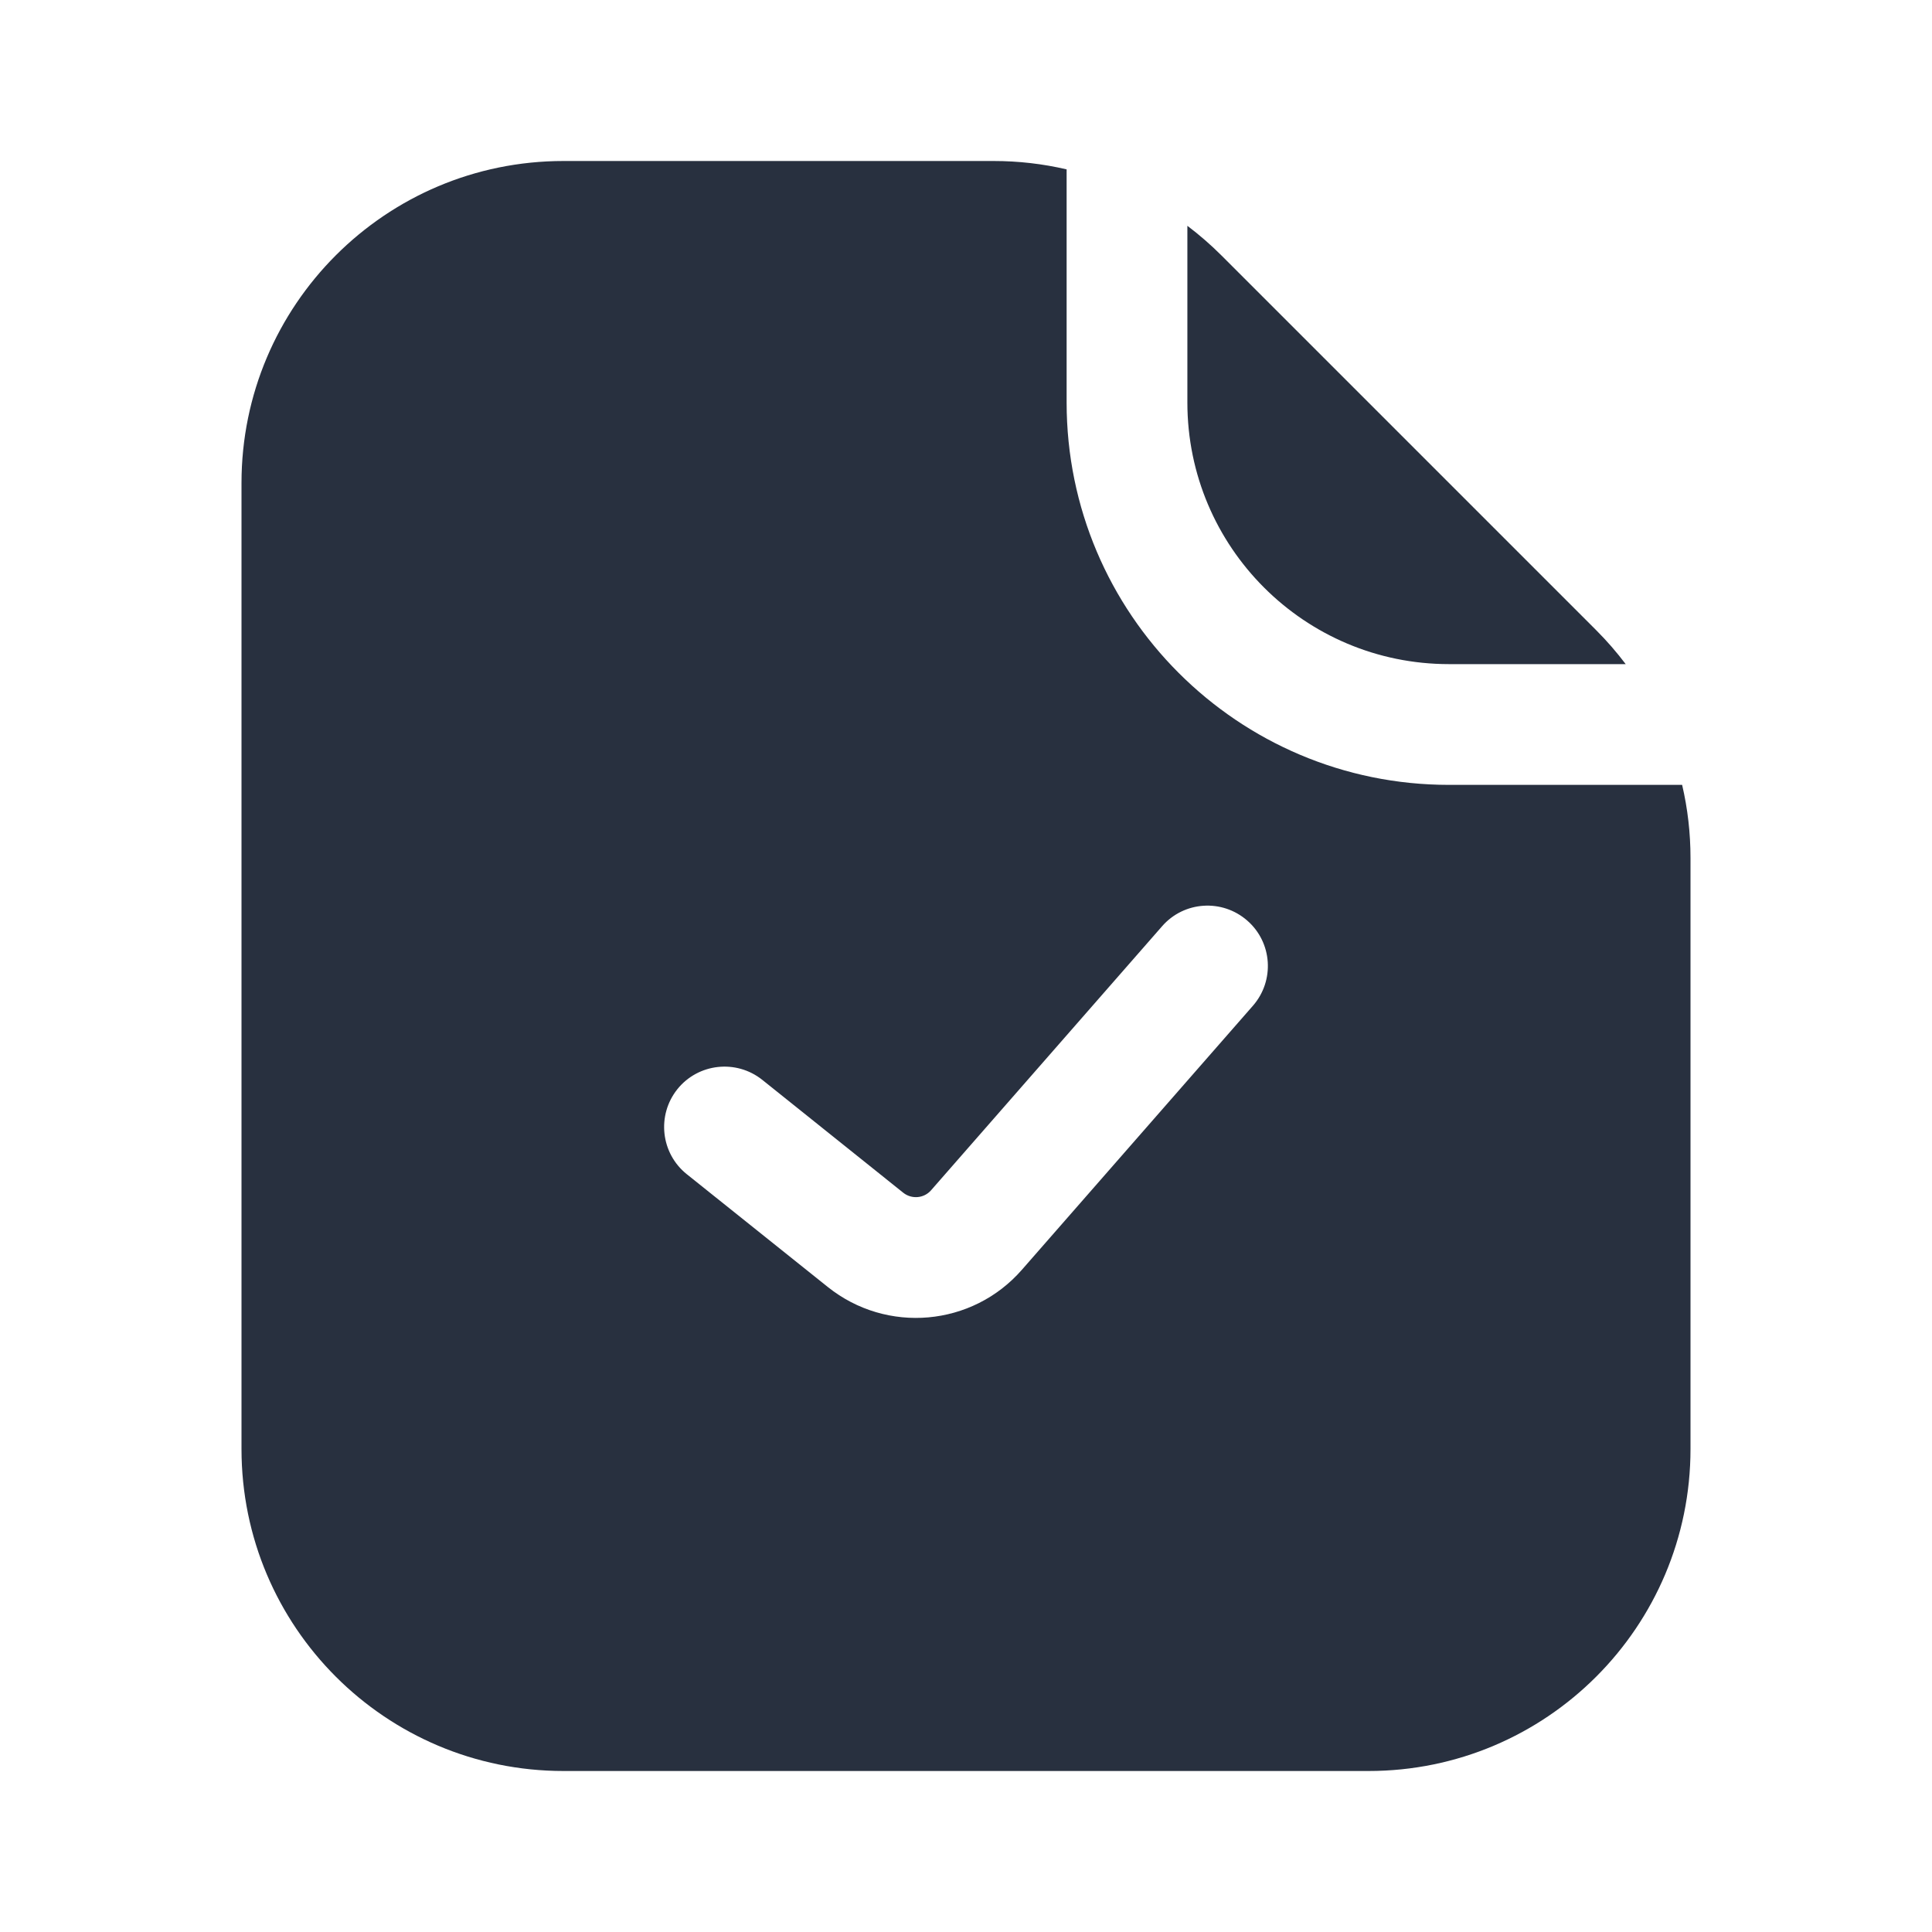 <svg width="24" height="24" viewBox="0 0 24 24" fill="none" xmlns="http://www.w3.org/2000/svg">
    <path fill-rule="evenodd" clip-rule="evenodd"
          d="M19.828 7.828C19.961 7.961 20.083 8.102 20.195 8.25L18 8.25C16.205 8.25 14.75 6.795 14.75 5V2.805C14.898 2.917 15.039 3.039 15.172 3.172L19.828 7.828ZM13.25 5V2.104C12.955 2.035 12.651 2 12.343 2H7C4.791 2 3 3.791 3 6V18C3 20.209 4.791 22 7 22L17 22C19.209 22 21 20.209 21 18L21 10.657C21 10.349 20.965 10.045 20.896 9.75L18 9.75C15.377 9.75 13.25 7.623 13.25 5ZM15.564 12.494C15.837 12.182 15.806 11.708 15.494 11.436C15.182 11.163 14.708 11.194 14.436 11.506L11.566 14.786C11.478 14.887 11.326 14.9 11.221 14.817L9.469 13.414C9.145 13.156 8.673 13.208 8.414 13.531C8.156 13.855 8.208 14.327 8.531 14.586L10.284 15.988C11.016 16.573 12.078 16.479 12.694 15.774L15.564 12.494Z"
          fill="#28303F"/>
</svg>

